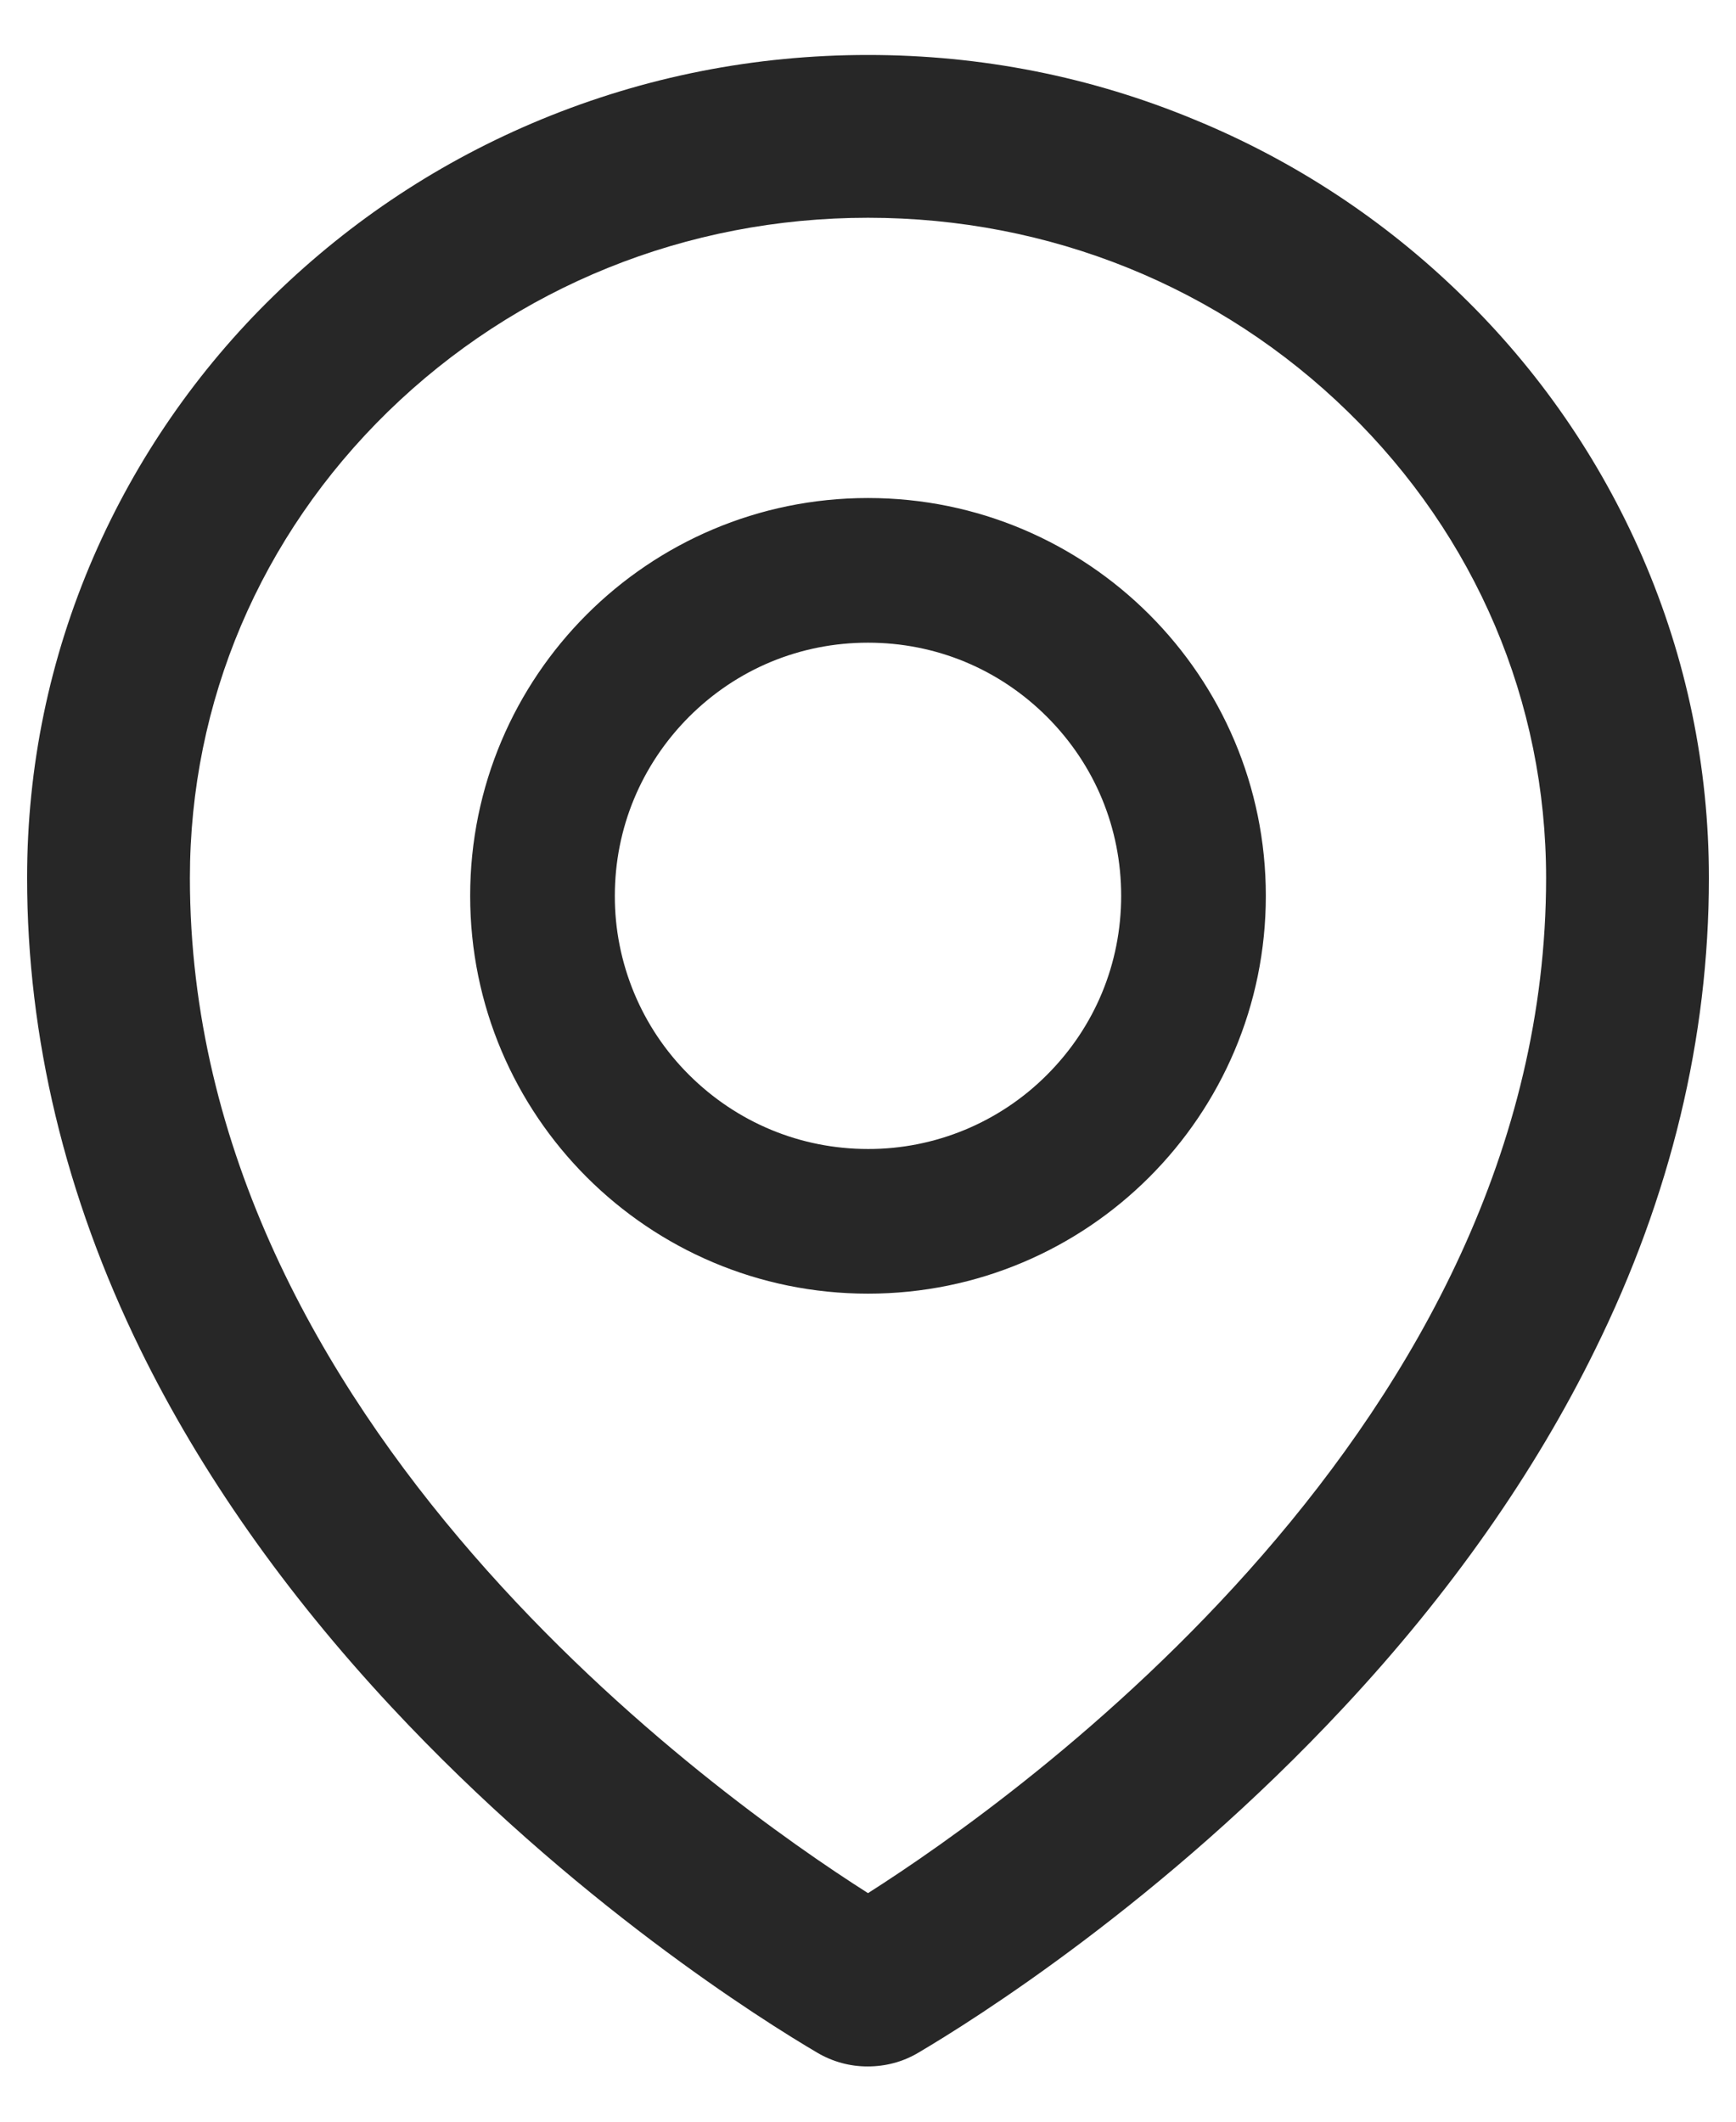 <svg width="18" height="22" viewBox="0 0 18 22" fill="none" xmlns="http://www.w3.org/2000/svg">
<path d="M17.03 5.776C16.588 4.758 15.952 3.837 15.157 3.064C14.359 2.284 13.419 1.665 12.387 1.241C11.313 0.795 10.174 0.57 9 0.57C7.826 0.57 6.687 0.795 5.613 1.238C4.575 1.667 3.645 2.281 2.843 3.062C2.048 3.835 1.412 4.756 0.97 5.773C0.513 6.828 0.281 7.948 0.281 9.102C0.281 10.756 0.677 12.404 1.455 13.993C2.081 15.27 2.955 16.515 4.057 17.698C5.939 19.719 7.912 20.954 8.473 21.284C8.632 21.378 8.813 21.428 8.998 21.427C9.18 21.427 9.361 21.381 9.523 21.284C10.083 20.954 12.056 19.719 13.938 17.698C15.04 16.517 15.914 15.27 16.54 13.993C17.323 12.406 17.719 10.761 17.719 9.104C17.719 7.951 17.487 6.83 17.03 5.776ZM9 19.63C7.455 18.648 1.969 14.759 1.969 9.104C1.969 7.278 2.698 5.562 4.022 4.269C5.351 2.973 7.118 2.258 9 2.258C10.882 2.258 12.649 2.973 13.978 4.271C15.302 5.562 16.031 7.278 16.031 9.104C16.031 14.759 10.544 18.648 9 19.63ZM9 5.164C6.722 5.164 4.875 7.011 4.875 9.289C4.875 11.567 6.722 13.414 9 13.414C11.278 13.414 13.125 11.567 13.125 9.289C13.125 7.011 11.278 5.164 9 5.164ZM10.856 11.145C10.613 11.389 10.323 11.583 10.005 11.715C9.686 11.847 9.345 11.915 9 11.914C8.299 11.914 7.641 11.64 7.144 11.145C6.9 10.902 6.706 10.613 6.574 10.294C6.442 9.975 6.374 9.634 6.375 9.289C6.375 8.588 6.649 7.93 7.144 7.433C7.641 6.936 8.299 6.664 9 6.664C9.701 6.664 10.359 6.936 10.856 7.433C11.353 7.93 11.625 8.588 11.625 9.289C11.625 9.99 11.353 10.648 10.856 11.145Z" fill="#272727"/>
</svg>
